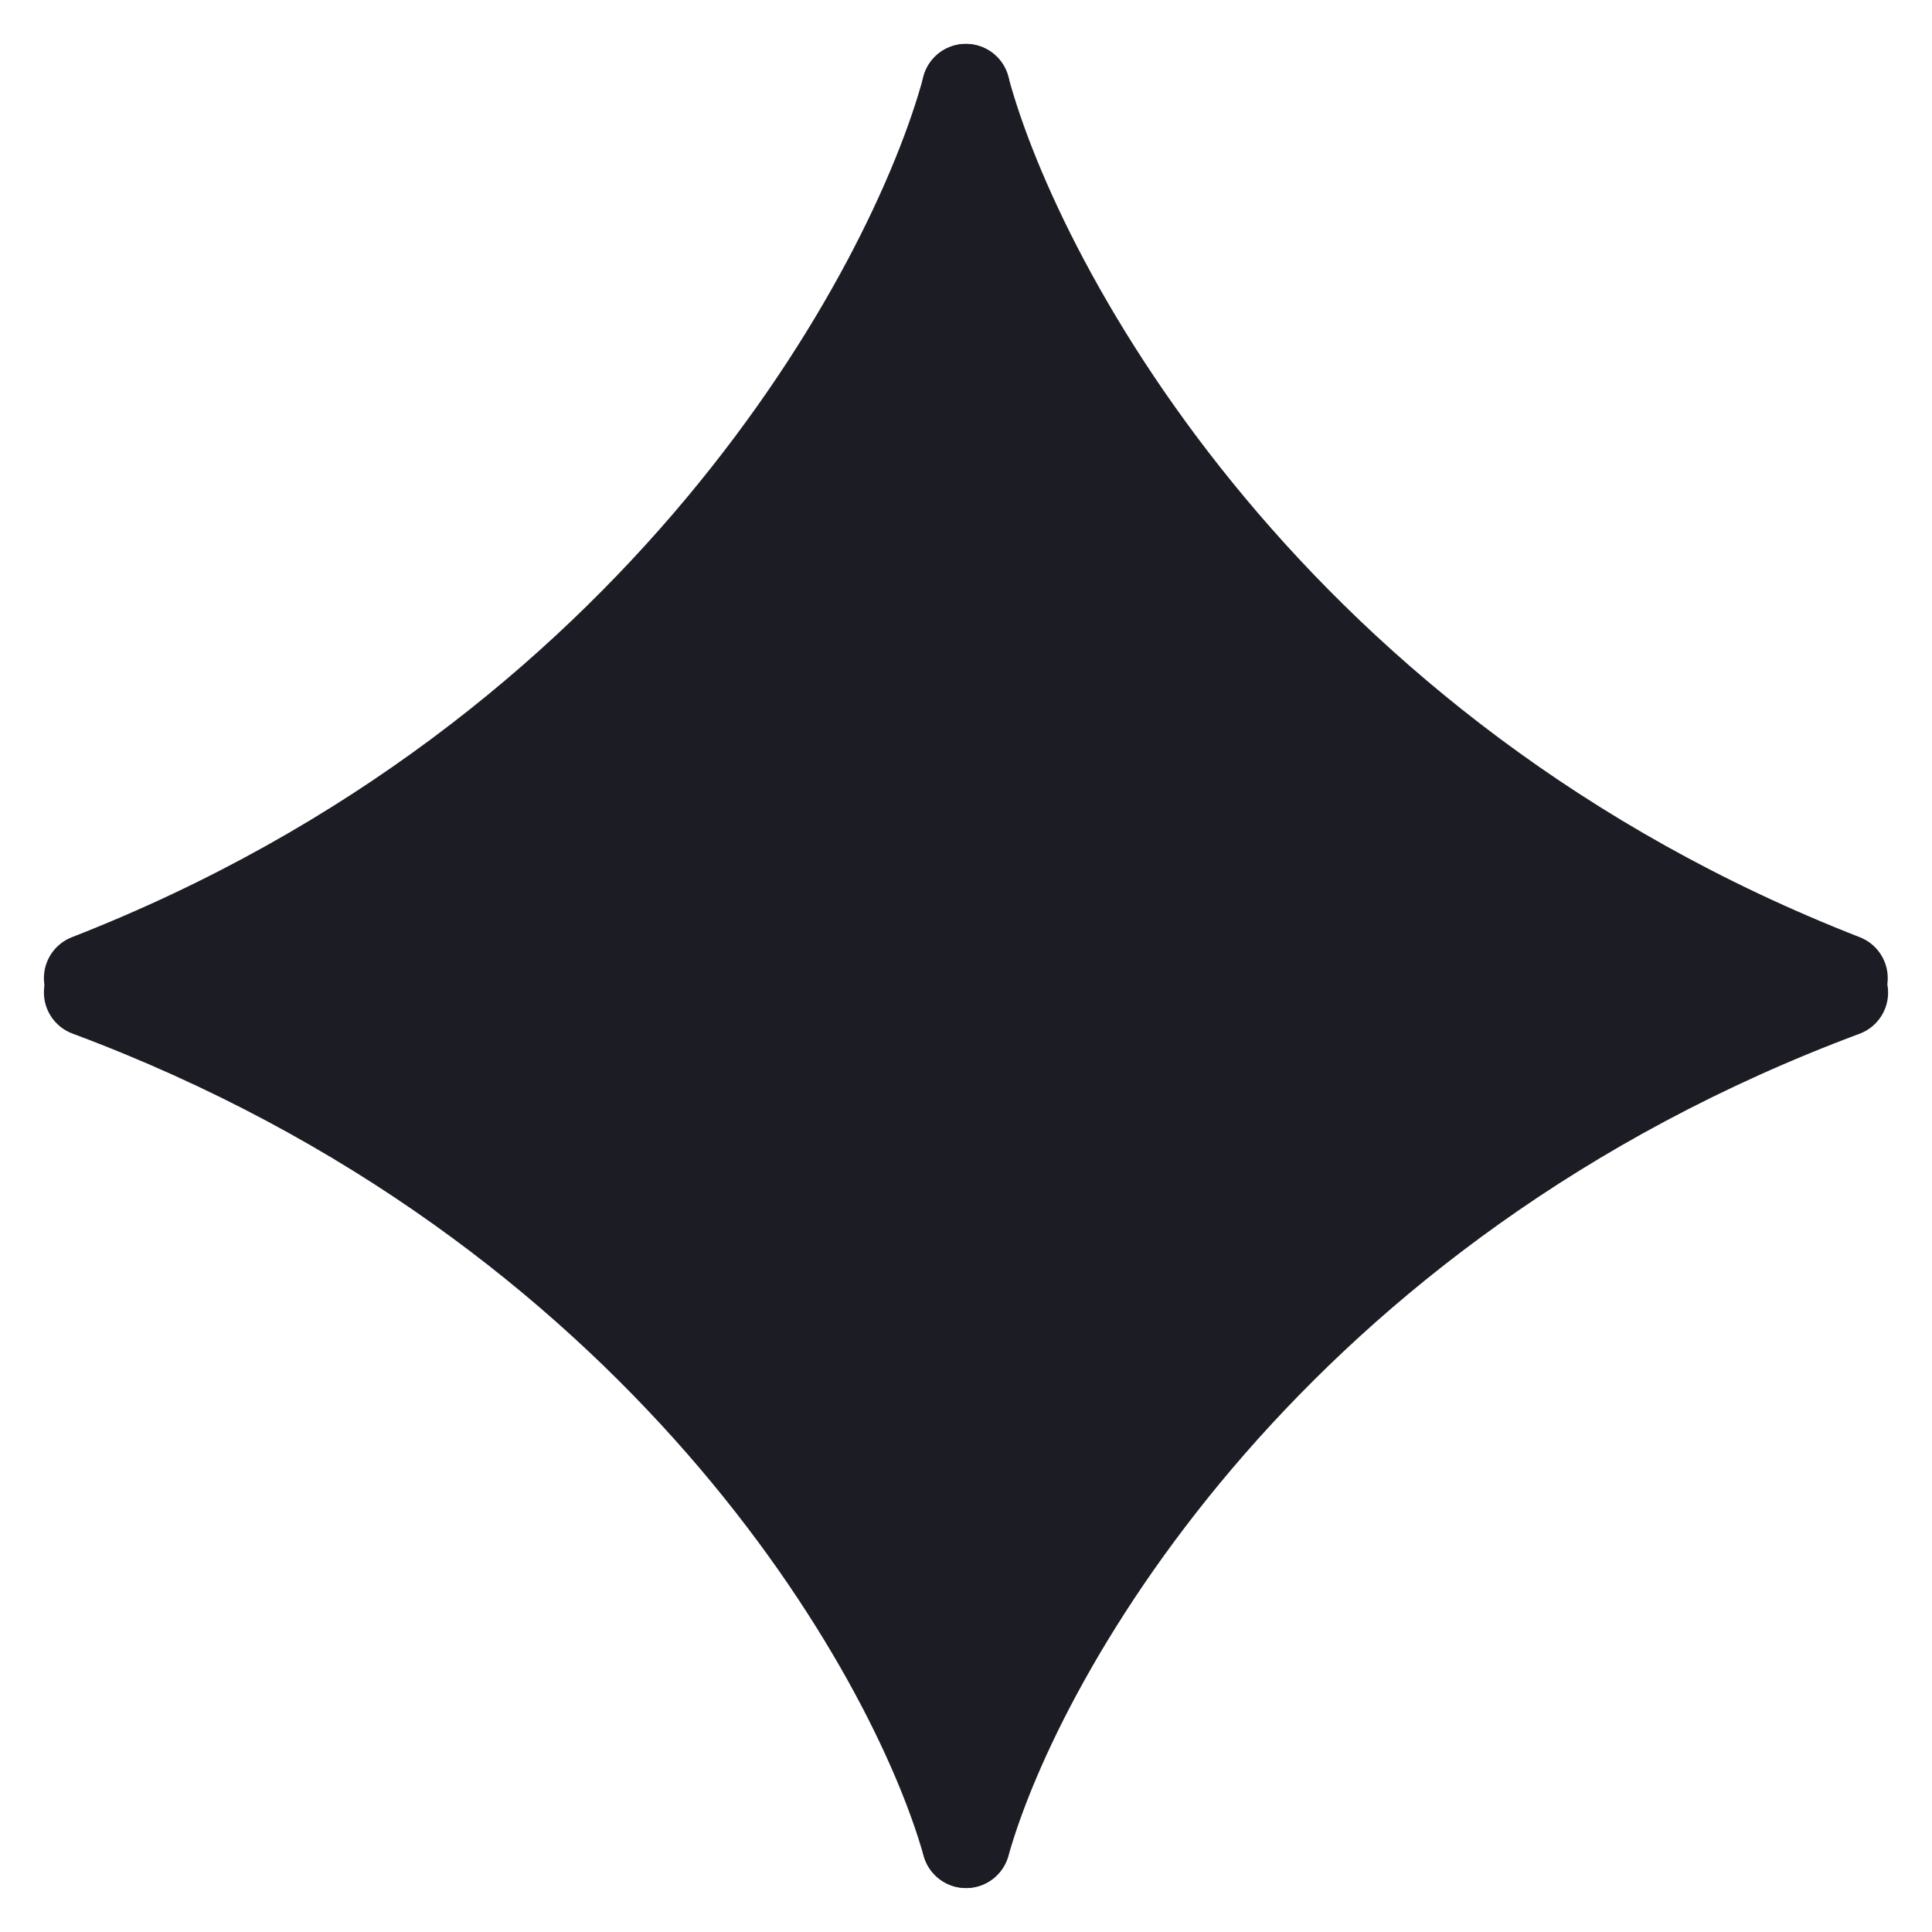 <svg width="22" height="22" viewBox="0 0 22 22" fill="none" xmlns="http://www.w3.org/2000/svg">
<path d="M8.272 5.848L10.999 1.605L12.589 4.746L15.998 8.272L20.997 11.302L17.772 12.59L12.362 17.748L10.999 20.999L9.749 18.575L7.249 14.939L4.636 13.12L1 11.302L1.682 10.696L5.318 8.933L8.272 5.848Z" fill="#1C1C24"/>
<path d="M10.999 1C10.374 3.323 7.499 8.603 1 11.138" stroke="#1C1C24" stroke-linecap="round"/>
<path d="M10.998 1C11.622 3.323 14.497 8.603 20.996 11.138" stroke="#1C1C24" stroke-linecap="round"/>
<path d="M10.999 20.998C10.374 18.776 7.499 13.725 1 11.301" stroke="#1C1C24" stroke-linecap="round"/>
<path d="M11.001 21C11.626 18.778 14.501 13.727 21 11.303" stroke="#1C1C24" stroke-linecap="round"/>
</svg>
